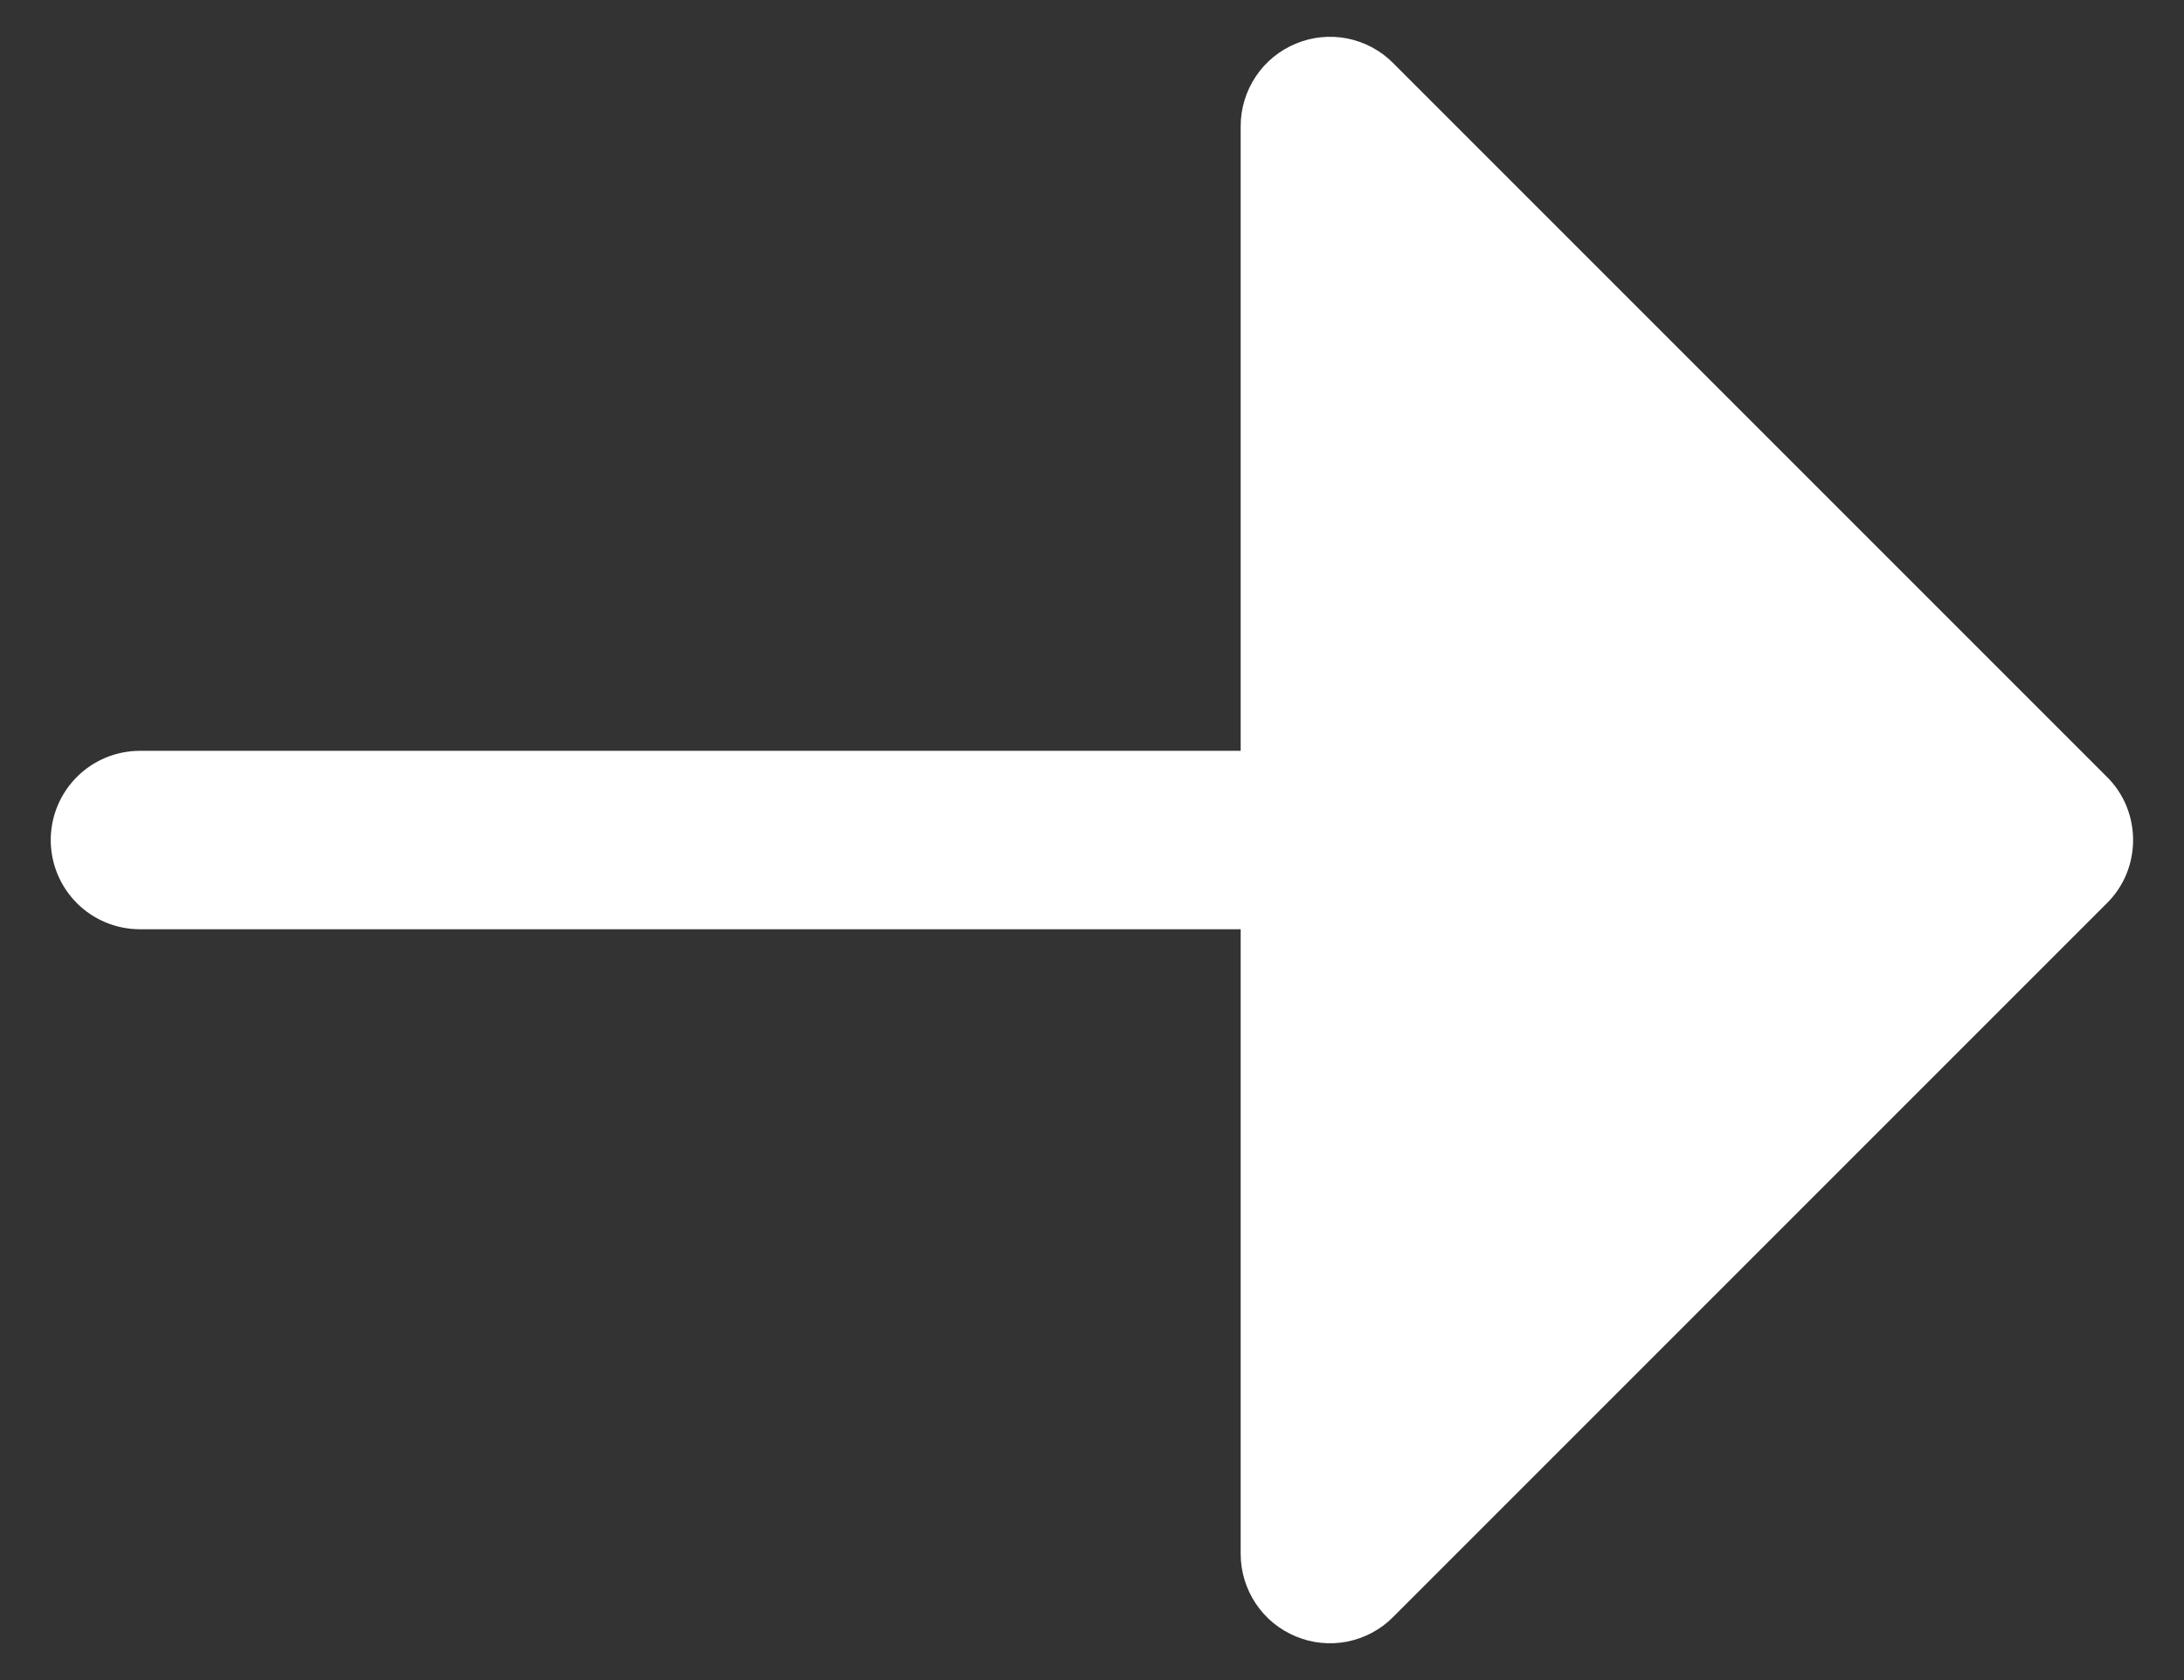 <svg width="13" height="10" viewBox="0 0 13 10" fill="none" xmlns="http://www.w3.org/2000/svg">
<rect x="0" y="0" width="13" height="10" fill="#333333" stroke="none"/>
<path d="M0.833 4.469C0.692 4.469 0.557 4.525 0.458 4.624C0.358 4.724 0.302 4.859 0.302 5C0.302 5.141 0.358 5.276 0.458 5.376C0.557 5.475 0.692 5.531 0.833 5.531H7.385V9.25C7.385 9.355 7.417 9.458 7.475 9.545C7.533 9.632 7.616 9.7 7.713 9.74C7.81 9.781 7.917 9.791 8.02 9.771C8.123 9.75 8.218 9.7 8.292 9.625L12.542 5.375C12.642 5.276 12.697 5.141 12.697 5C12.697 4.859 12.642 4.724 12.542 4.625L8.292 0.375C8.218 0.3 8.123 0.25 8.02 0.229C7.917 0.209 7.81 0.219 7.713 0.26C7.616 0.3 7.533 0.368 7.475 0.455C7.417 0.542 7.385 0.645 7.385 0.75V4.469H0.833Z" fill="white"/>
</svg>

